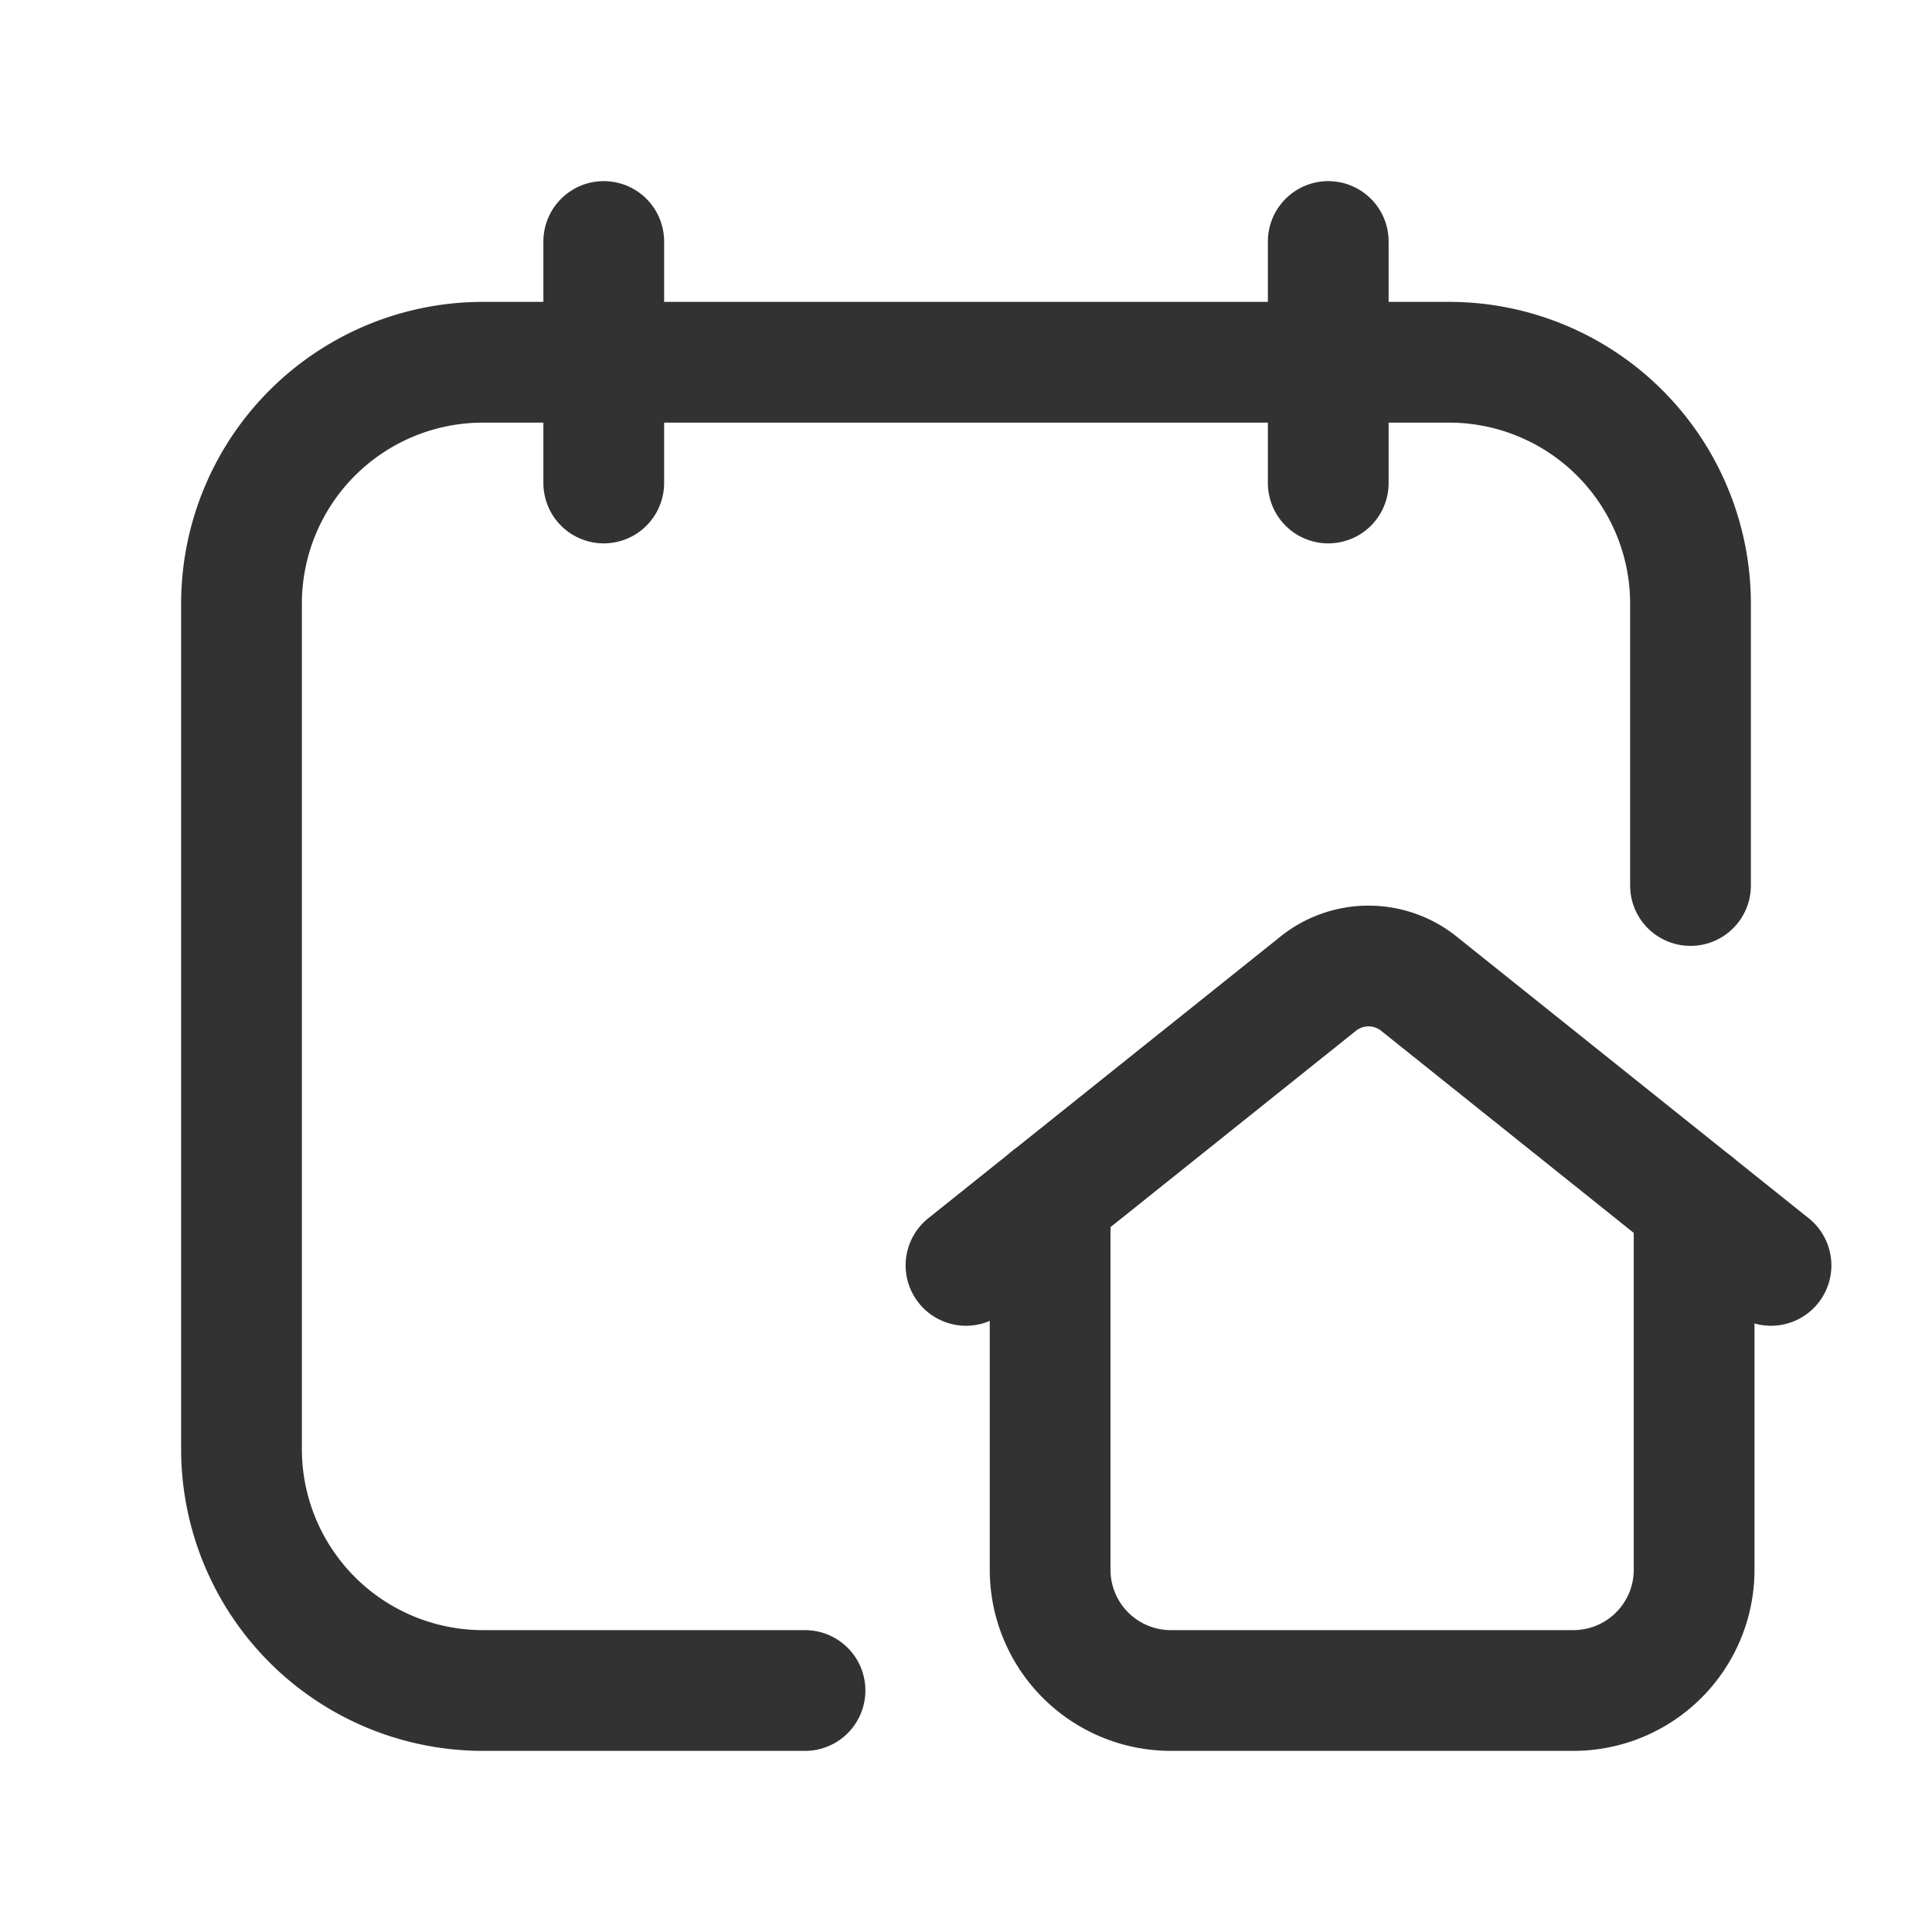 <svg id="Layer_3" data-name="Layer 3" xmlns="http://www.w3.org/2000/svg" viewBox="0 0 24 24"><line x1="7.5" y1="3" x2="7.5" y2="6" fill="none" stroke="#323232" stroke-linecap="round" stroke-linejoin="round" stroke-width="1.5"/><line x1="16.5" y1="3" x2="16.5" y2="6" fill="none" stroke="#323232" stroke-linecap="round" stroke-linejoin="round" stroke-width="1.5"/><path d="M10,21H6a3,3,0,0,1-3-3V7.5a3,3,0,0,1,3-3H18a3,3,0,0,1,3,3V11" fill="none" stroke="#323232" stroke-linecap="round" stroke-linejoin="round" stroke-width="1.5"/><path d="M13.045,14.883V19.5a1.5,1.5,0,0,0,1.5,1.5h5a1.5,1.5,0,0,0,1.5-1.5V14.955" fill="none" stroke="#323232" stroke-linecap="round" stroke-linejoin="round" stroke-width="1.5"/><path d="M22,15.719l-4.375-3.5a1,1,0,0,0-1.249,0L12,15.719" fill="none" stroke="#323232" stroke-linecap="round" stroke-linejoin="round" stroke-width="1.5"/><rect width="24" height="24" fill="none"/></svg>